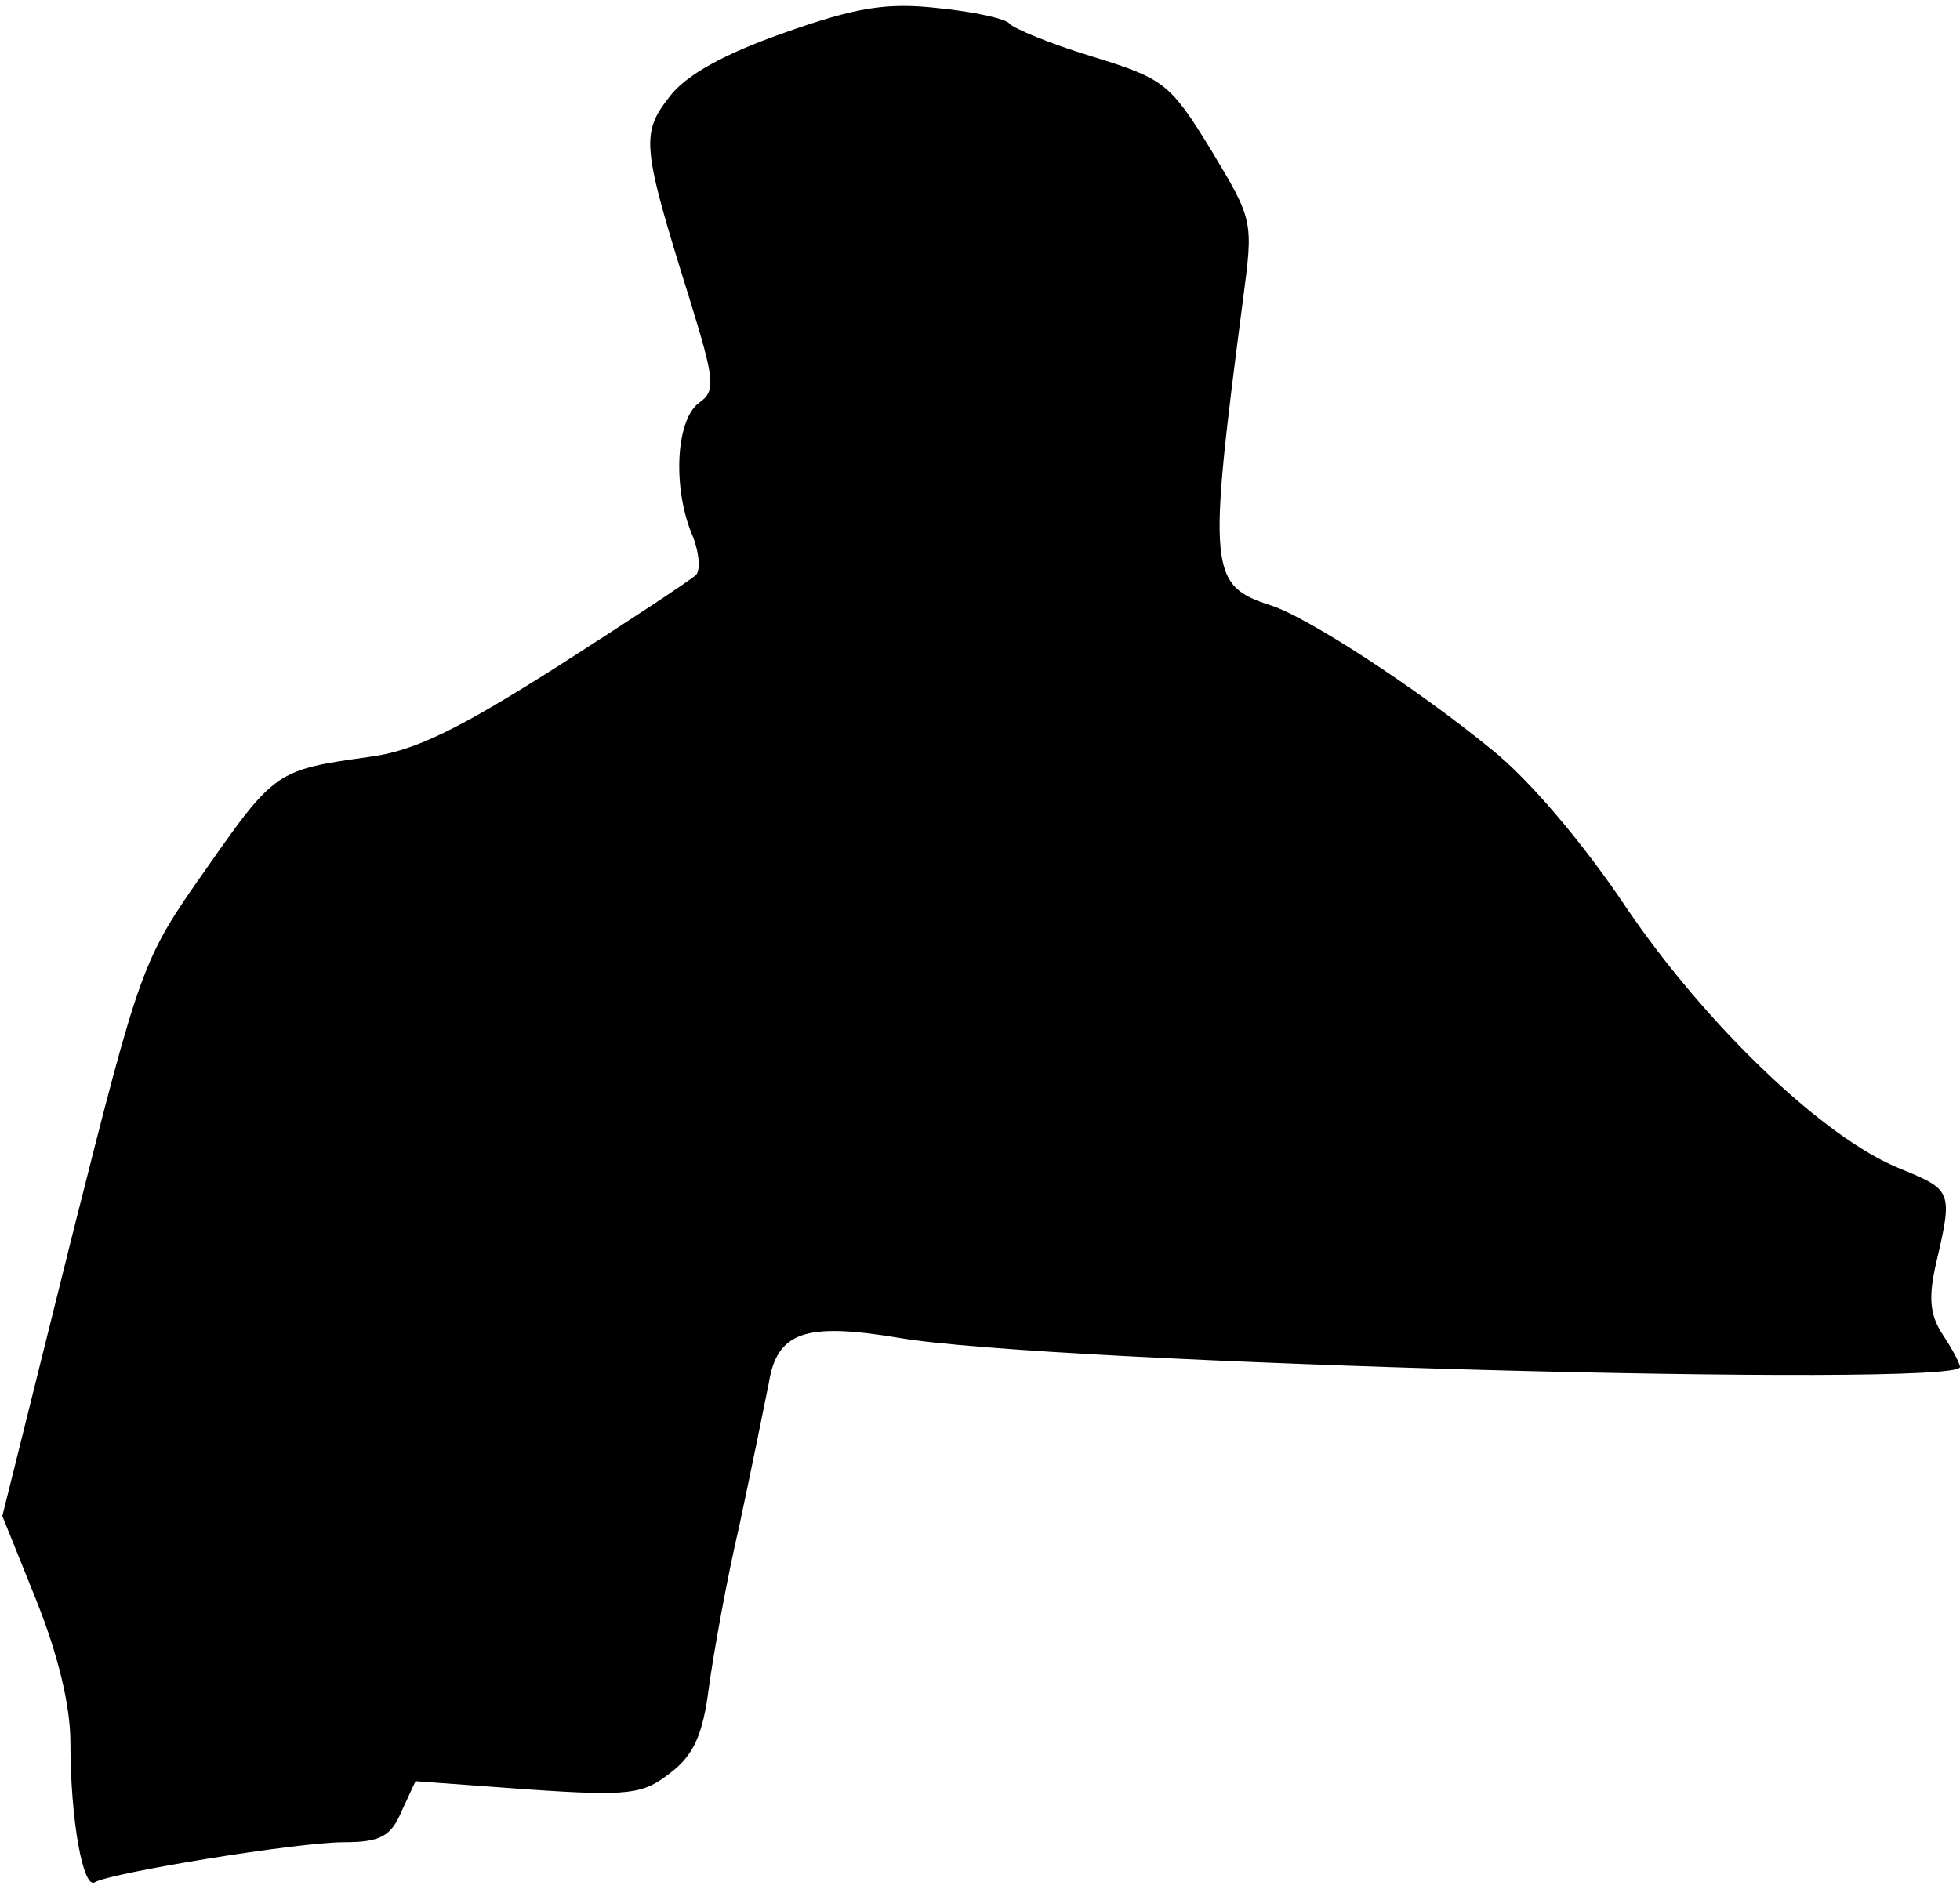 <?xml version="1.0" standalone="no"?>
<!DOCTYPE svg PUBLIC "-//W3C//DTD SVG 20010904//EN"
 "http://www.w3.org/TR/2001/REC-SVG-20010904/DTD/svg10.dtd">
<svg version="1.0" xmlns="http://www.w3.org/2000/svg"
 width="167pt" height="161pt" viewBox="0 0 167 161"
 preserveAspectRatio="xMidYMid meet">
<g transform="translate(0,161) scale(0.1,-0.1)"
fill="#000000" stroke="none">
<path fill="#000000" stroke="none" d="M668 1582 c-51 -18 -84 -36 -98 -55
-24 -31 -23 -42 17 -170 22 -71 23 -80 9 -90 -20 -14 -23 -71 -7 -111 7 -16 8
-32 4 -36 -4 -4 -57 -39 -118 -78 -85 -54 -122 -72 -160 -77 -79 -11 -81 -12
-139 -95 -55 -78 -56 -81 -115 -315 l-59 -237 29 -72 c18 -45 29 -89 29 -121
0 -67 11 -126 21 -119 14 8 172 34 212 34 31 0 40 5 49 26 l12 26 96 -7 c87
-6 98 -4 121 14 20 15 28 33 33 73 4 29 15 91 26 138 10 47 21 101 25 121 7
44 31 52 110 39 124 -22 905 -43 905 -25 0 3 -7 16 -15 28 -11 17 -12 32 -5
62 14 60 13 61 -31 79 -65 26 -165 122 -233 222 -36 54 -83 110 -116 136 -65
53 -156 112 -187 122 -53 17 -54 30 -24 260 9 68 9 68 -27 128 -35 57 -40 61
-102 80 -36 11 -67 24 -70 28 -3 4 -30 10 -60 13 -44 5 -70 1 -132 -21z"/>
</g>
</svg>
